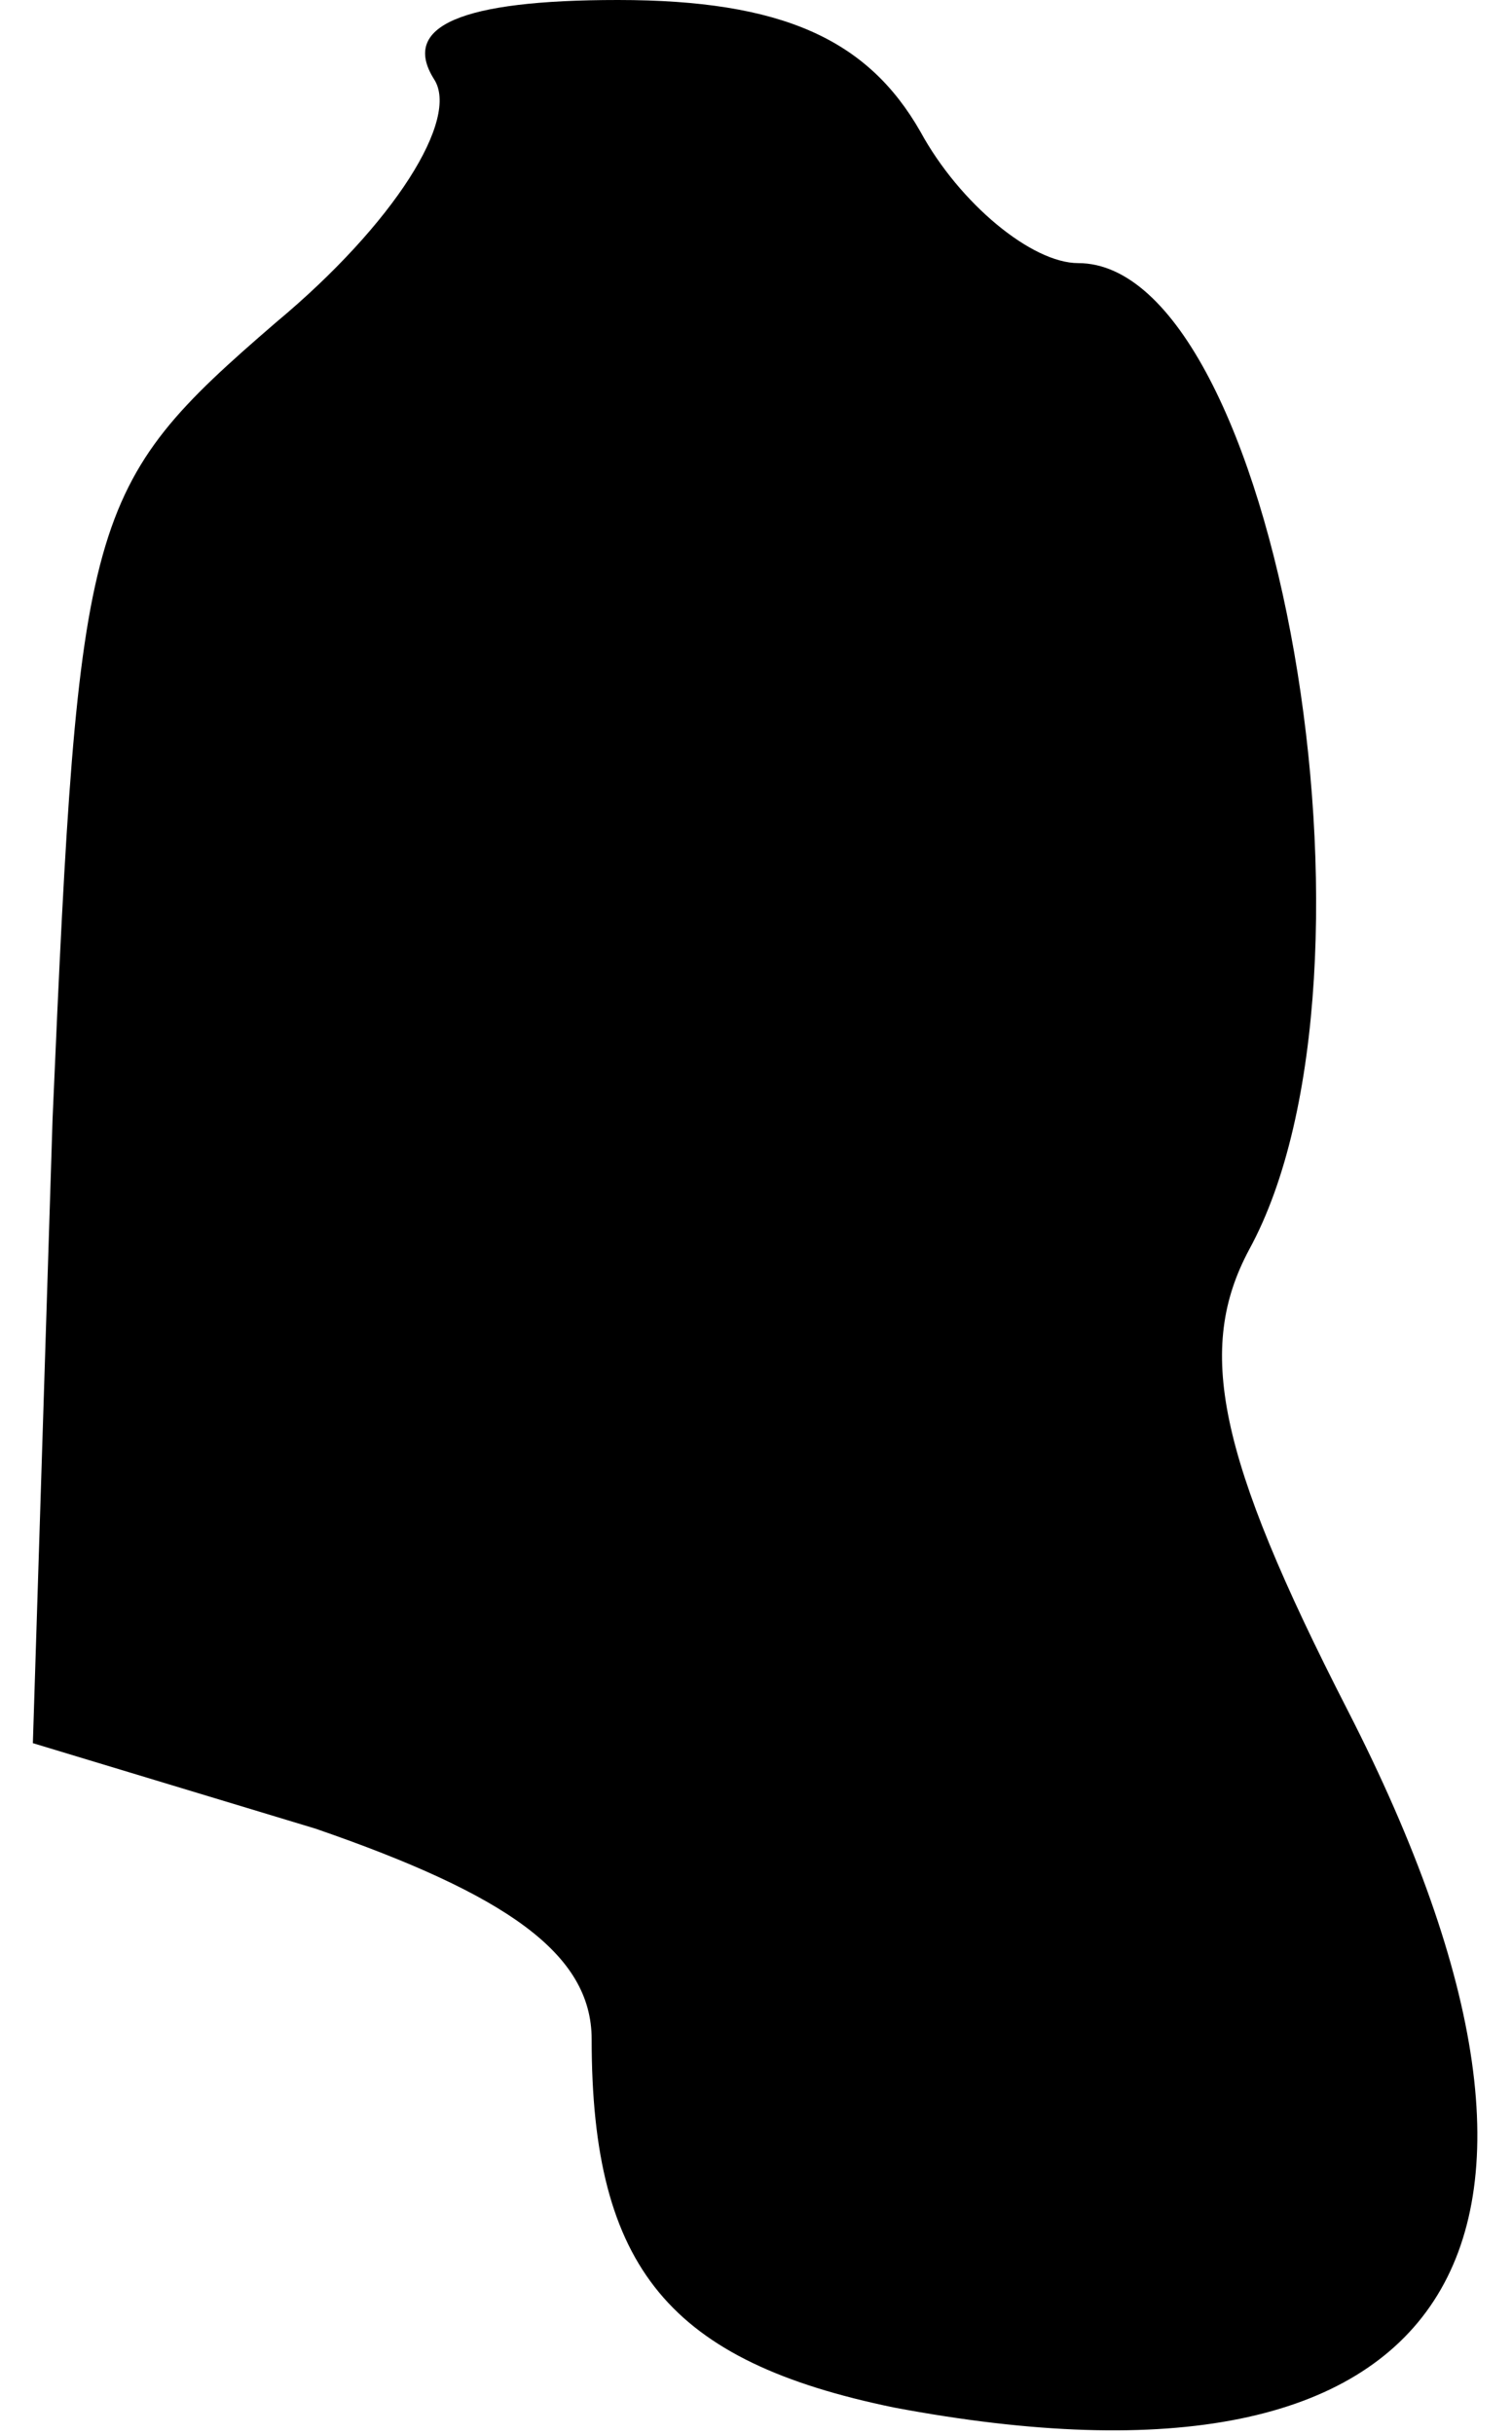 <?xml version="1.0" standalone="no"?>
<!DOCTYPE svg PUBLIC "-//W3C//DTD SVG 20010904//EN"
 "http://www.w3.org/TR/2001/REC-SVG-20010904/DTD/svg10.dtd">
<svg version="1.0" xmlns="http://www.w3.org/2000/svg"
 width="23pt" height="37pt" viewBox="0 0 23 37"
 preserveAspectRatio="xMidYMid meet">
<g transform="translate(0,37) scale(0.1,-0.1)"
fill="#000000" stroke="none">
<path fill="#000000" stroke="none" d="M66 358 c4 -6 -6 -22 -24 -37 -29 -25
-30 -29 -34 -121 l-3 -95 43 -13 c29 -10 42 -19 42 -32 0 -35 12 -49 46 -56
85 -16 111 24 69 106 -20 39 -23 55 -15 70 23 42 4 150 -26 150 -7 0 -18 9
-24 20 -8 14 -21 20 -46 20 -24 0 -33 -4 -28 -12z"/>
</g>
</svg>
